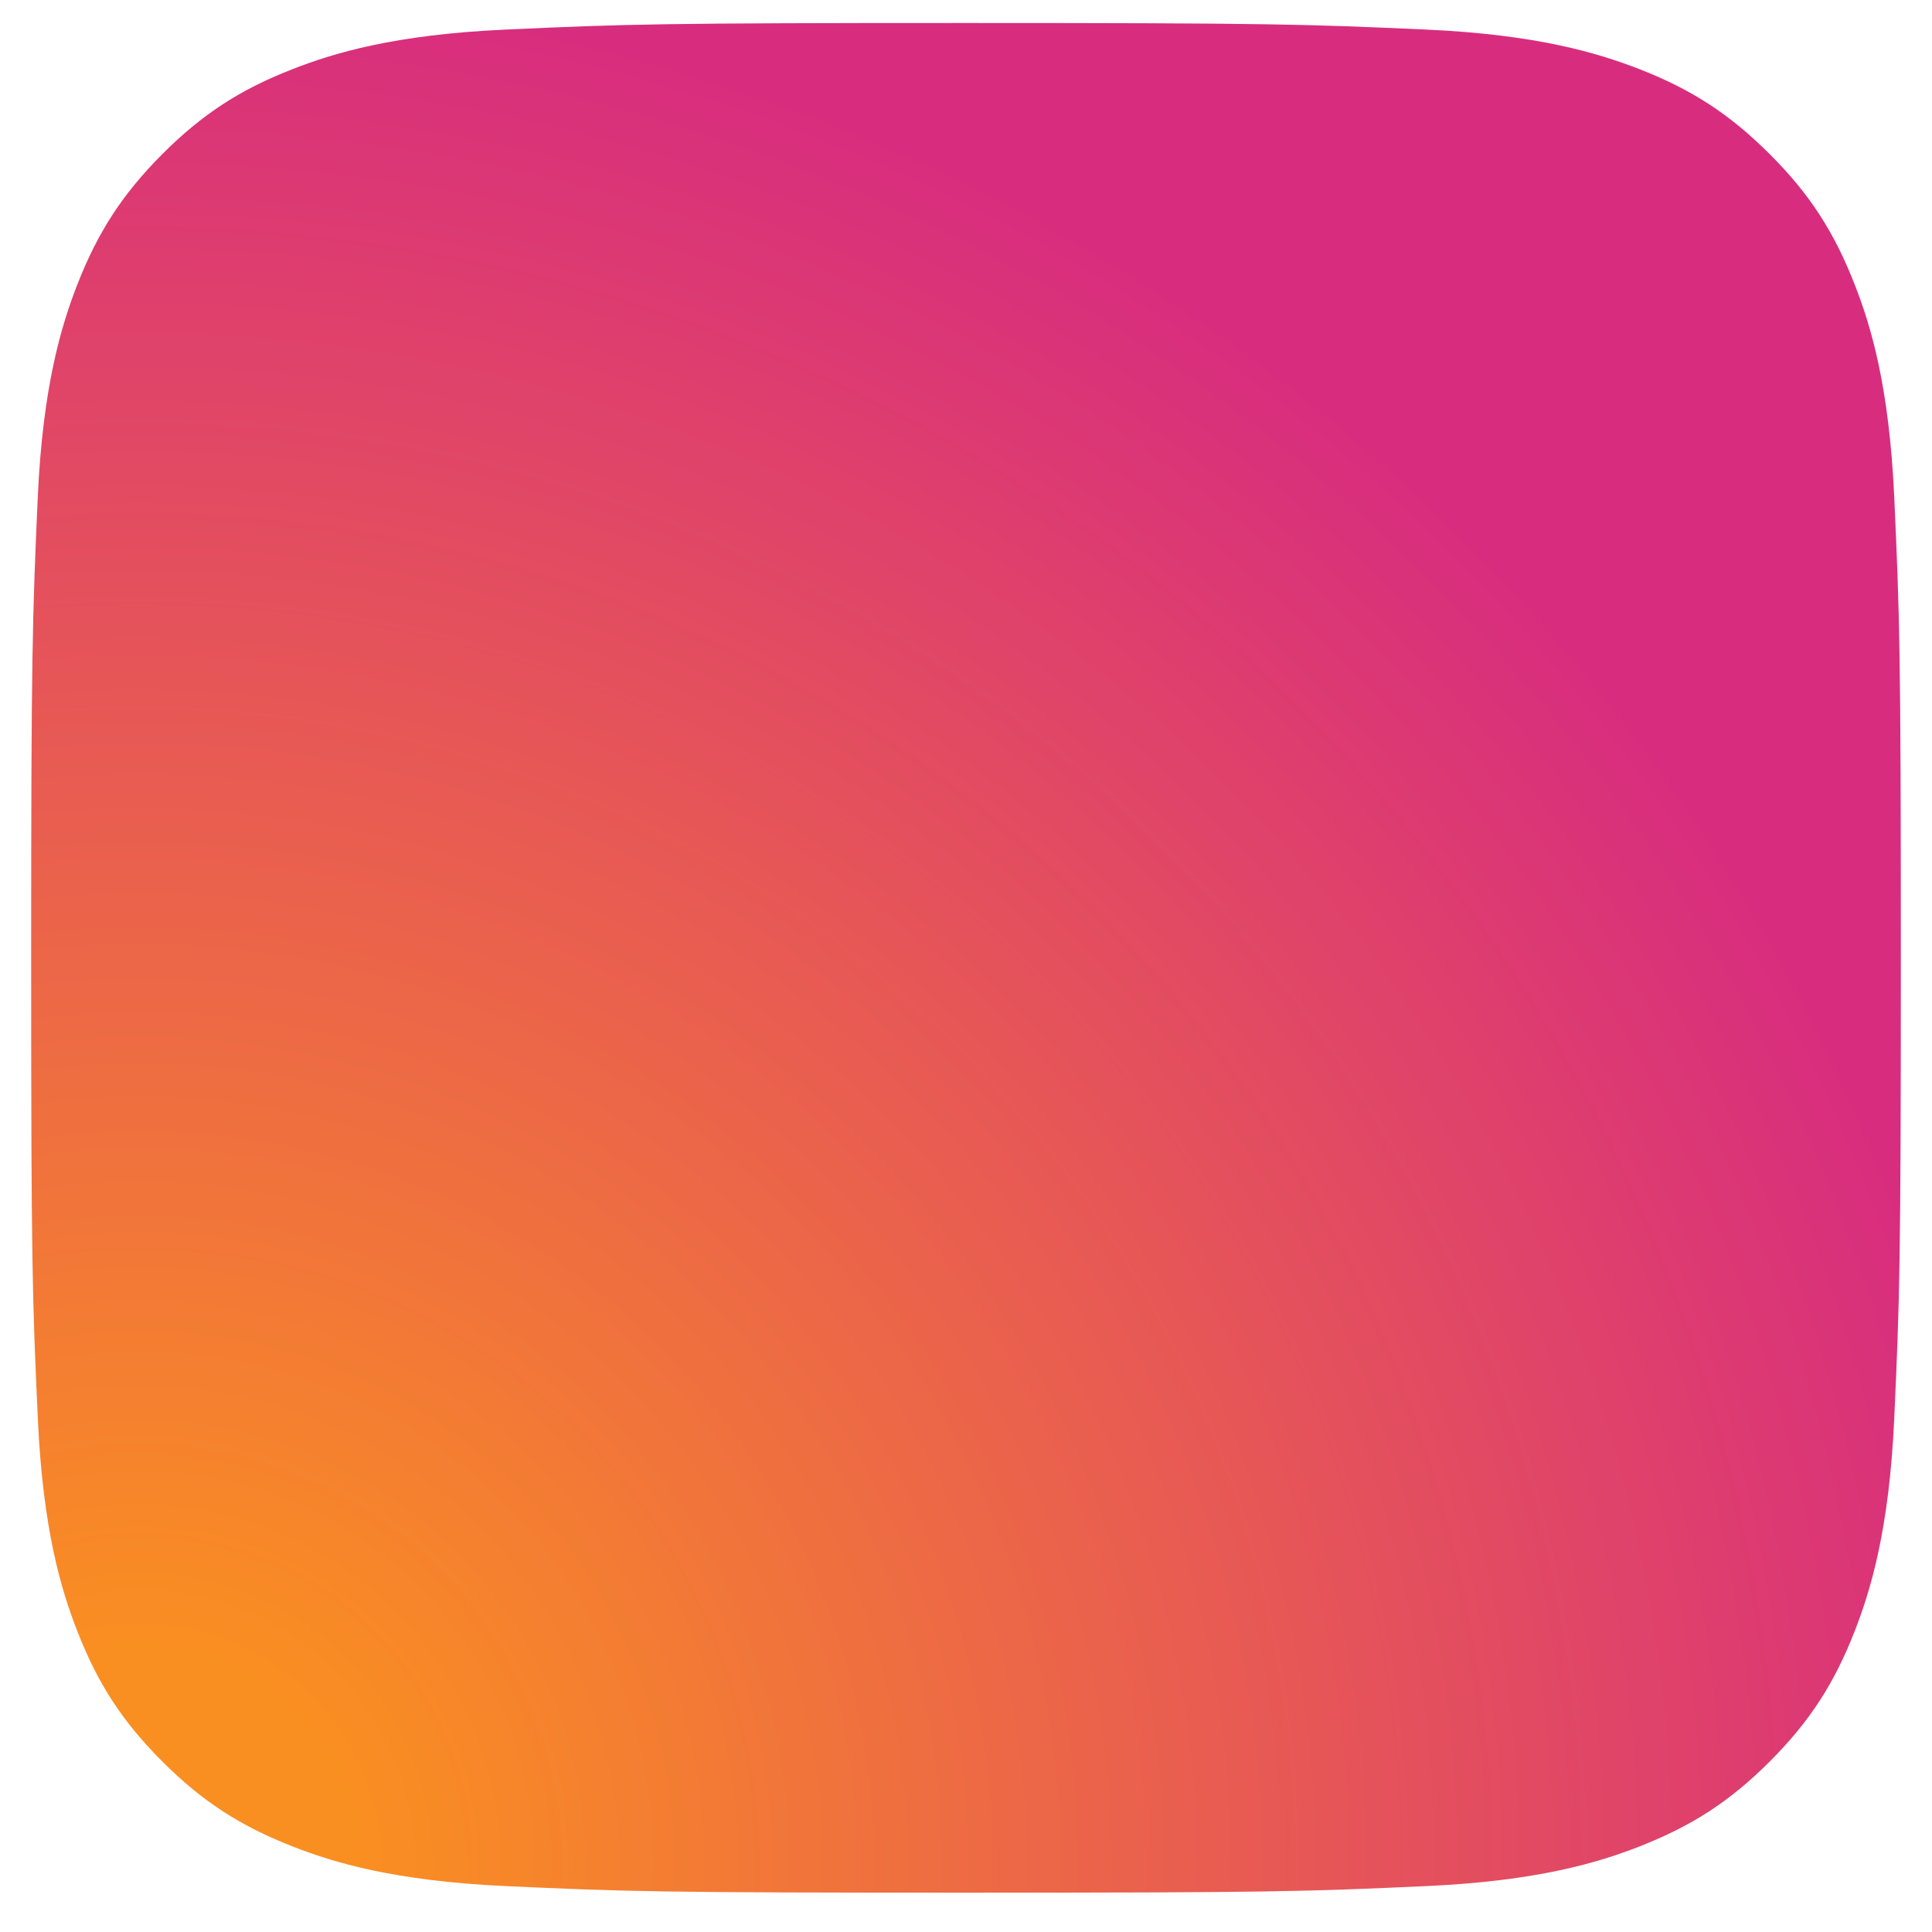 <svg width="31" height="31" viewBox="0 0 31 31" fill="none" xmlns="http://www.w3.org/2000/svg">
<path d="M8.107 30.263C6.323 30.181 5.354 29.884 4.709 29.633C3.855 29.3 3.246 28.905 2.605 28.265C1.964 27.624 1.567 27.015 1.236 26.161C0.985 25.517 0.688 24.547 0.607 22.763C0.518 20.835 0.5 20.256 0.5 15.37C0.5 10.484 0.52 9.906 0.606 7.976C0.687 6.192 0.986 5.224 1.236 4.578C1.568 3.724 1.965 3.115 2.604 2.473C3.244 1.833 3.853 1.435 4.708 1.104C5.353 0.853 6.322 0.556 8.106 0.475C10.036 0.386 10.615 0.369 15.5 0.369C20.386 0.369 20.963 0.388 22.894 0.475C24.678 0.556 25.645 0.855 26.292 1.104C27.146 1.435 27.755 1.833 28.396 2.473C29.037 3.113 29.432 3.723 29.764 4.577C30.016 5.222 30.313 6.191 30.394 7.975C30.482 9.905 30.5 10.483 30.5 15.369C30.5 20.253 30.482 20.833 30.394 22.763C30.313 24.547 30.014 25.517 29.764 26.161C29.432 27.015 29.036 27.624 28.396 28.265C27.756 28.905 27.146 29.3 26.292 29.633C25.647 29.884 24.678 30.181 22.894 30.263C20.965 30.351 20.386 30.369 15.5 30.369C10.615 30.369 10.036 30.352 8.107 30.263" fill="url(#paint0_radial_240_538)"/>
<defs>
<radialGradient id="paint0_radial_240_538" cx="0" cy="0" r="1" gradientUnits="userSpaceOnUse" gradientTransform="translate(2.442 29.711) scale(38.089)">
<stop offset="0.09" stop-color="#FA8F21"/>
<stop offset="0.78" stop-color="#D82D7E"/>
</radialGradient>
</defs>
</svg>

